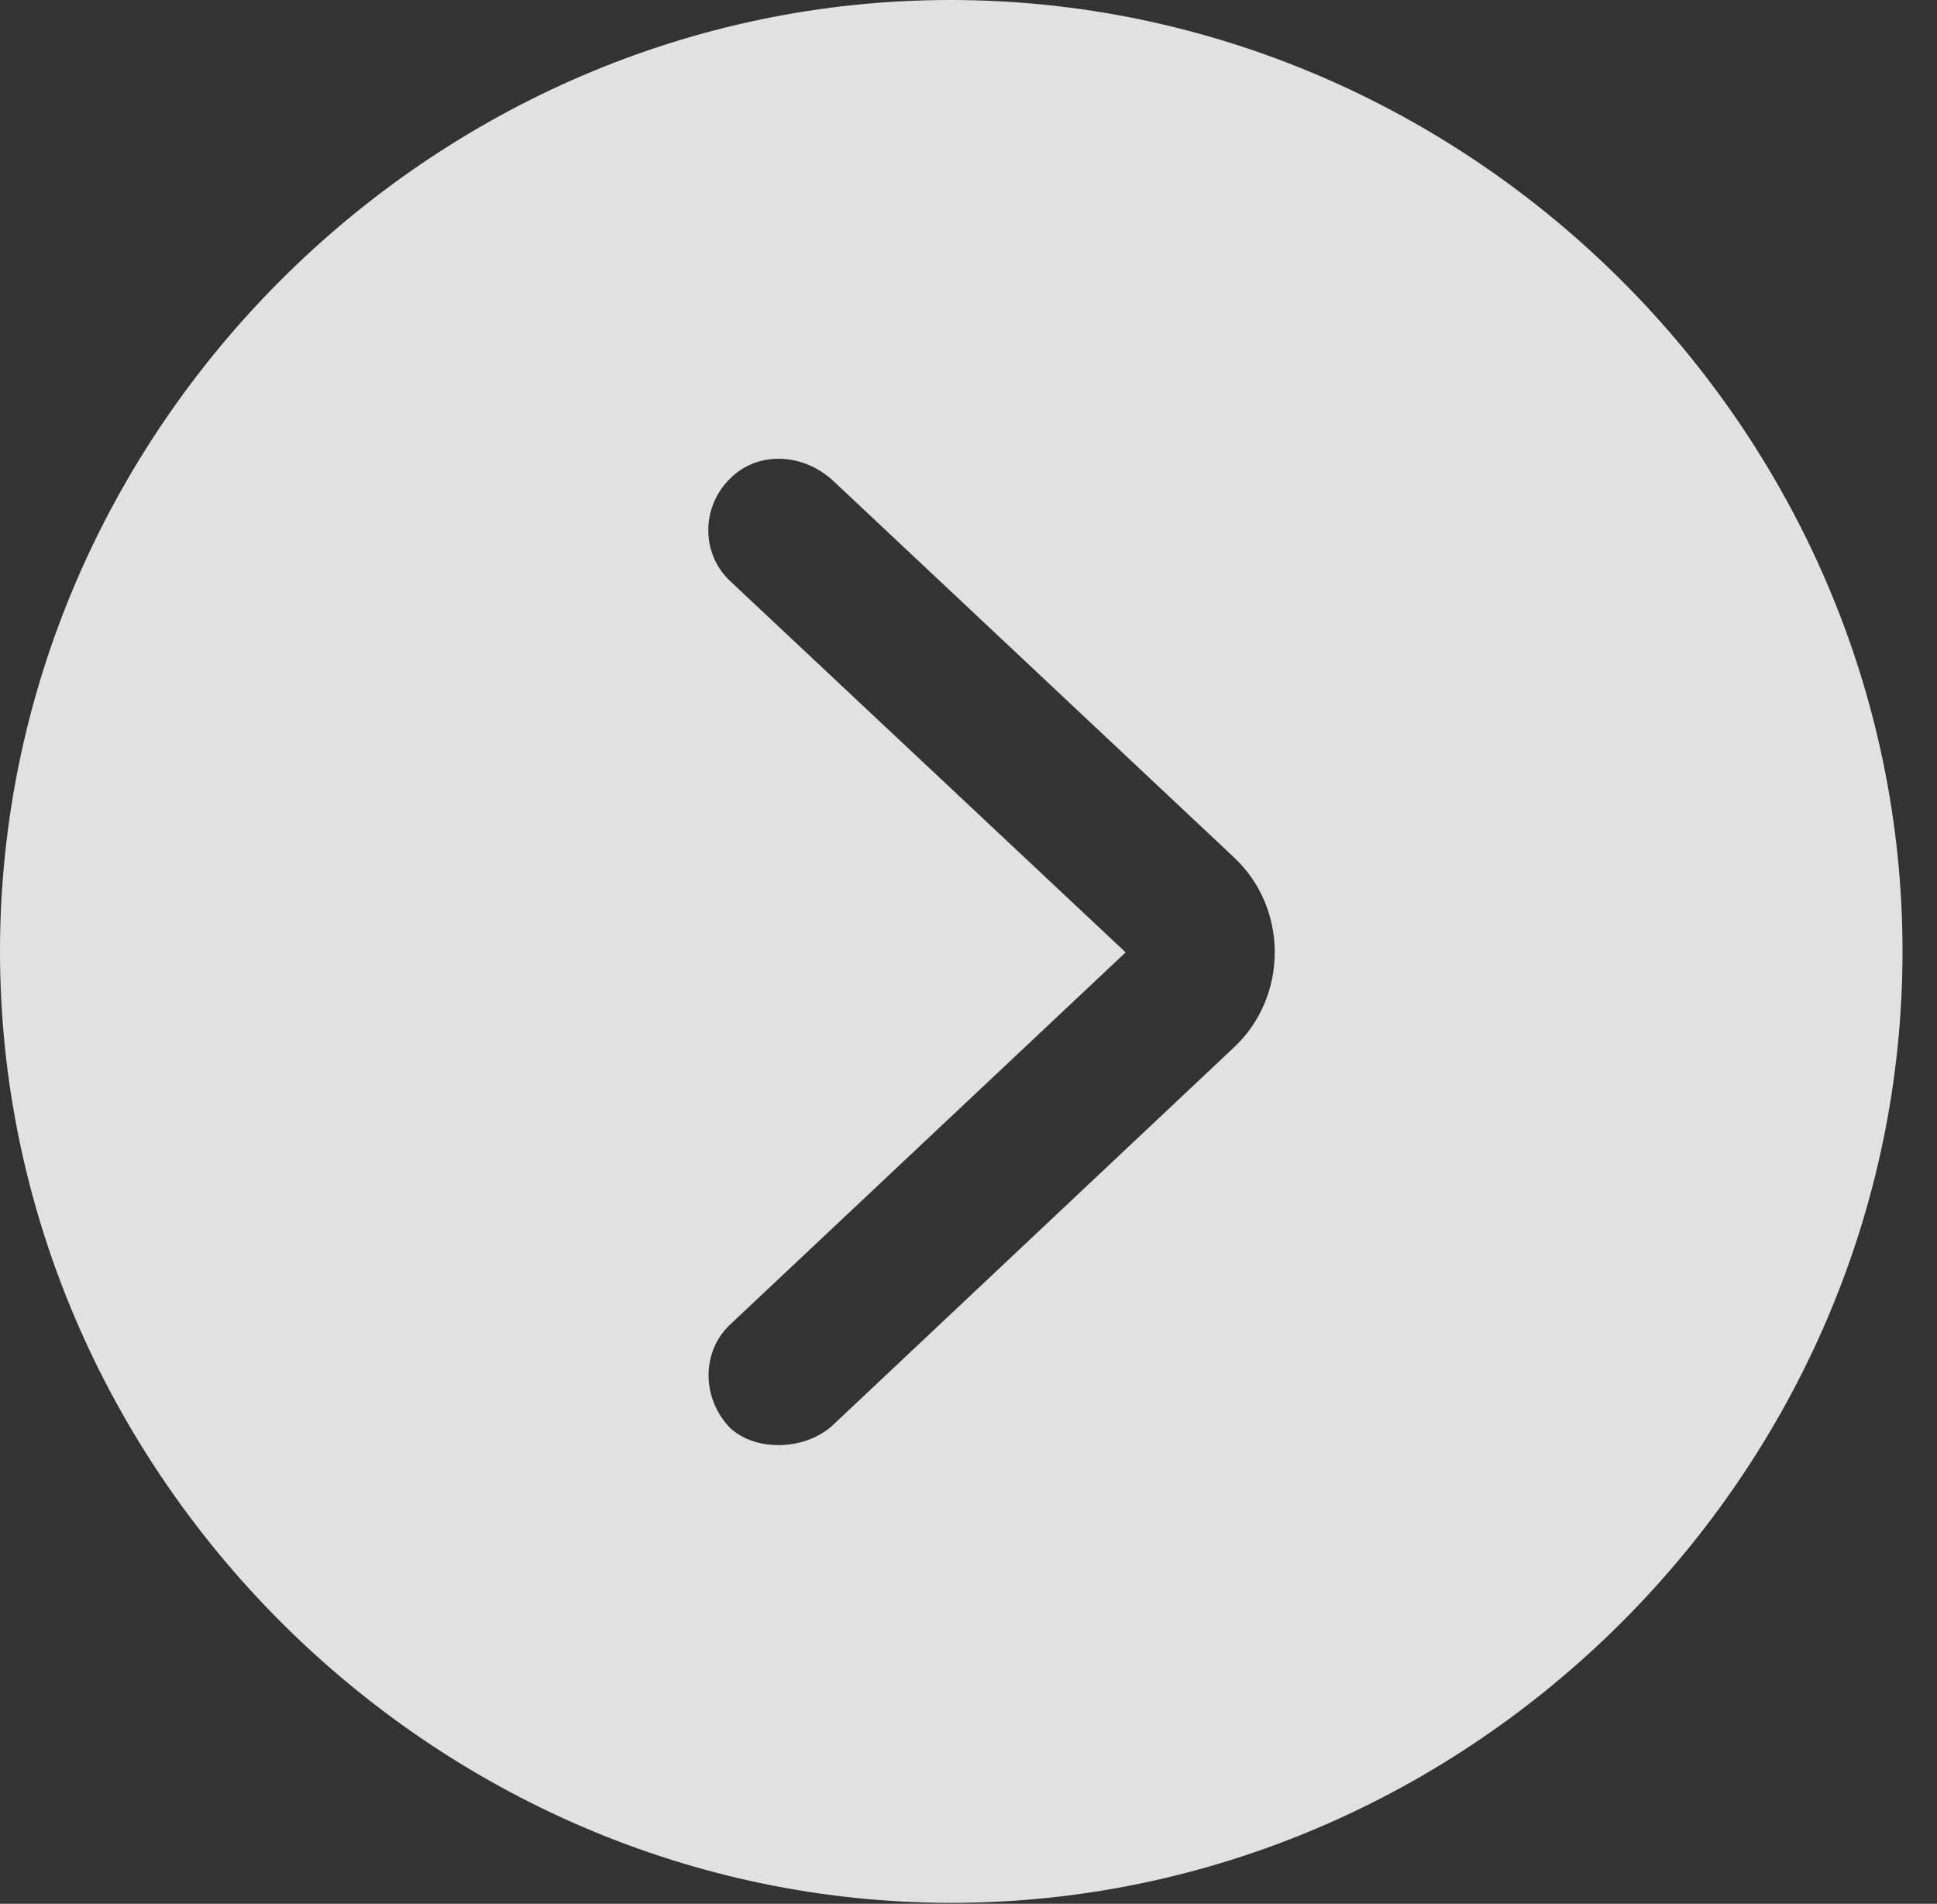 <?xml version="1.0" encoding="UTF-8"?>
<!--Generator: Apple Native CoreSVG 232.5-->
<!DOCTYPE svg
PUBLIC "-//W3C//DTD SVG 1.1//EN"
       "http://www.w3.org/Graphics/SVG/1.1/DTD/svg11.dtd">
<svg version="1.1" xmlns="http://www.w3.org/2000/svg" xmlns:xlink="http://www.w3.org/1999/xlink" width="20.283" height="19.932">
 <rect width="100%" height="100%" fill="#333333" stroke="none"/>
 <g>
  <rect height="19.932" opacity="0" width="20.283" x="0" y="0"/>
  <path d="M19.922 9.961C19.922 15.4 15.41 19.922 9.961 19.922C4.521 19.922 0 15.4 0 9.961C0 4.512 4.512 0 9.951 0C15.4 0 19.922 4.512 19.922 9.961ZM7.656 5C7.344 5.293 7.334 5.791 7.646 6.084L11.787 9.971L7.646 13.867C7.344 14.15 7.344 14.639 7.646 14.951C7.92 15.205 8.447 15.185 8.73 14.912L12.92 10.967C13.486 10.44 13.496 9.512 12.92 8.975L8.73 5.039C8.418 4.746 7.949 4.717 7.656 5Z" fill="#ffffff" fill-opacity="0.85"/>
 </g>
</svg>
